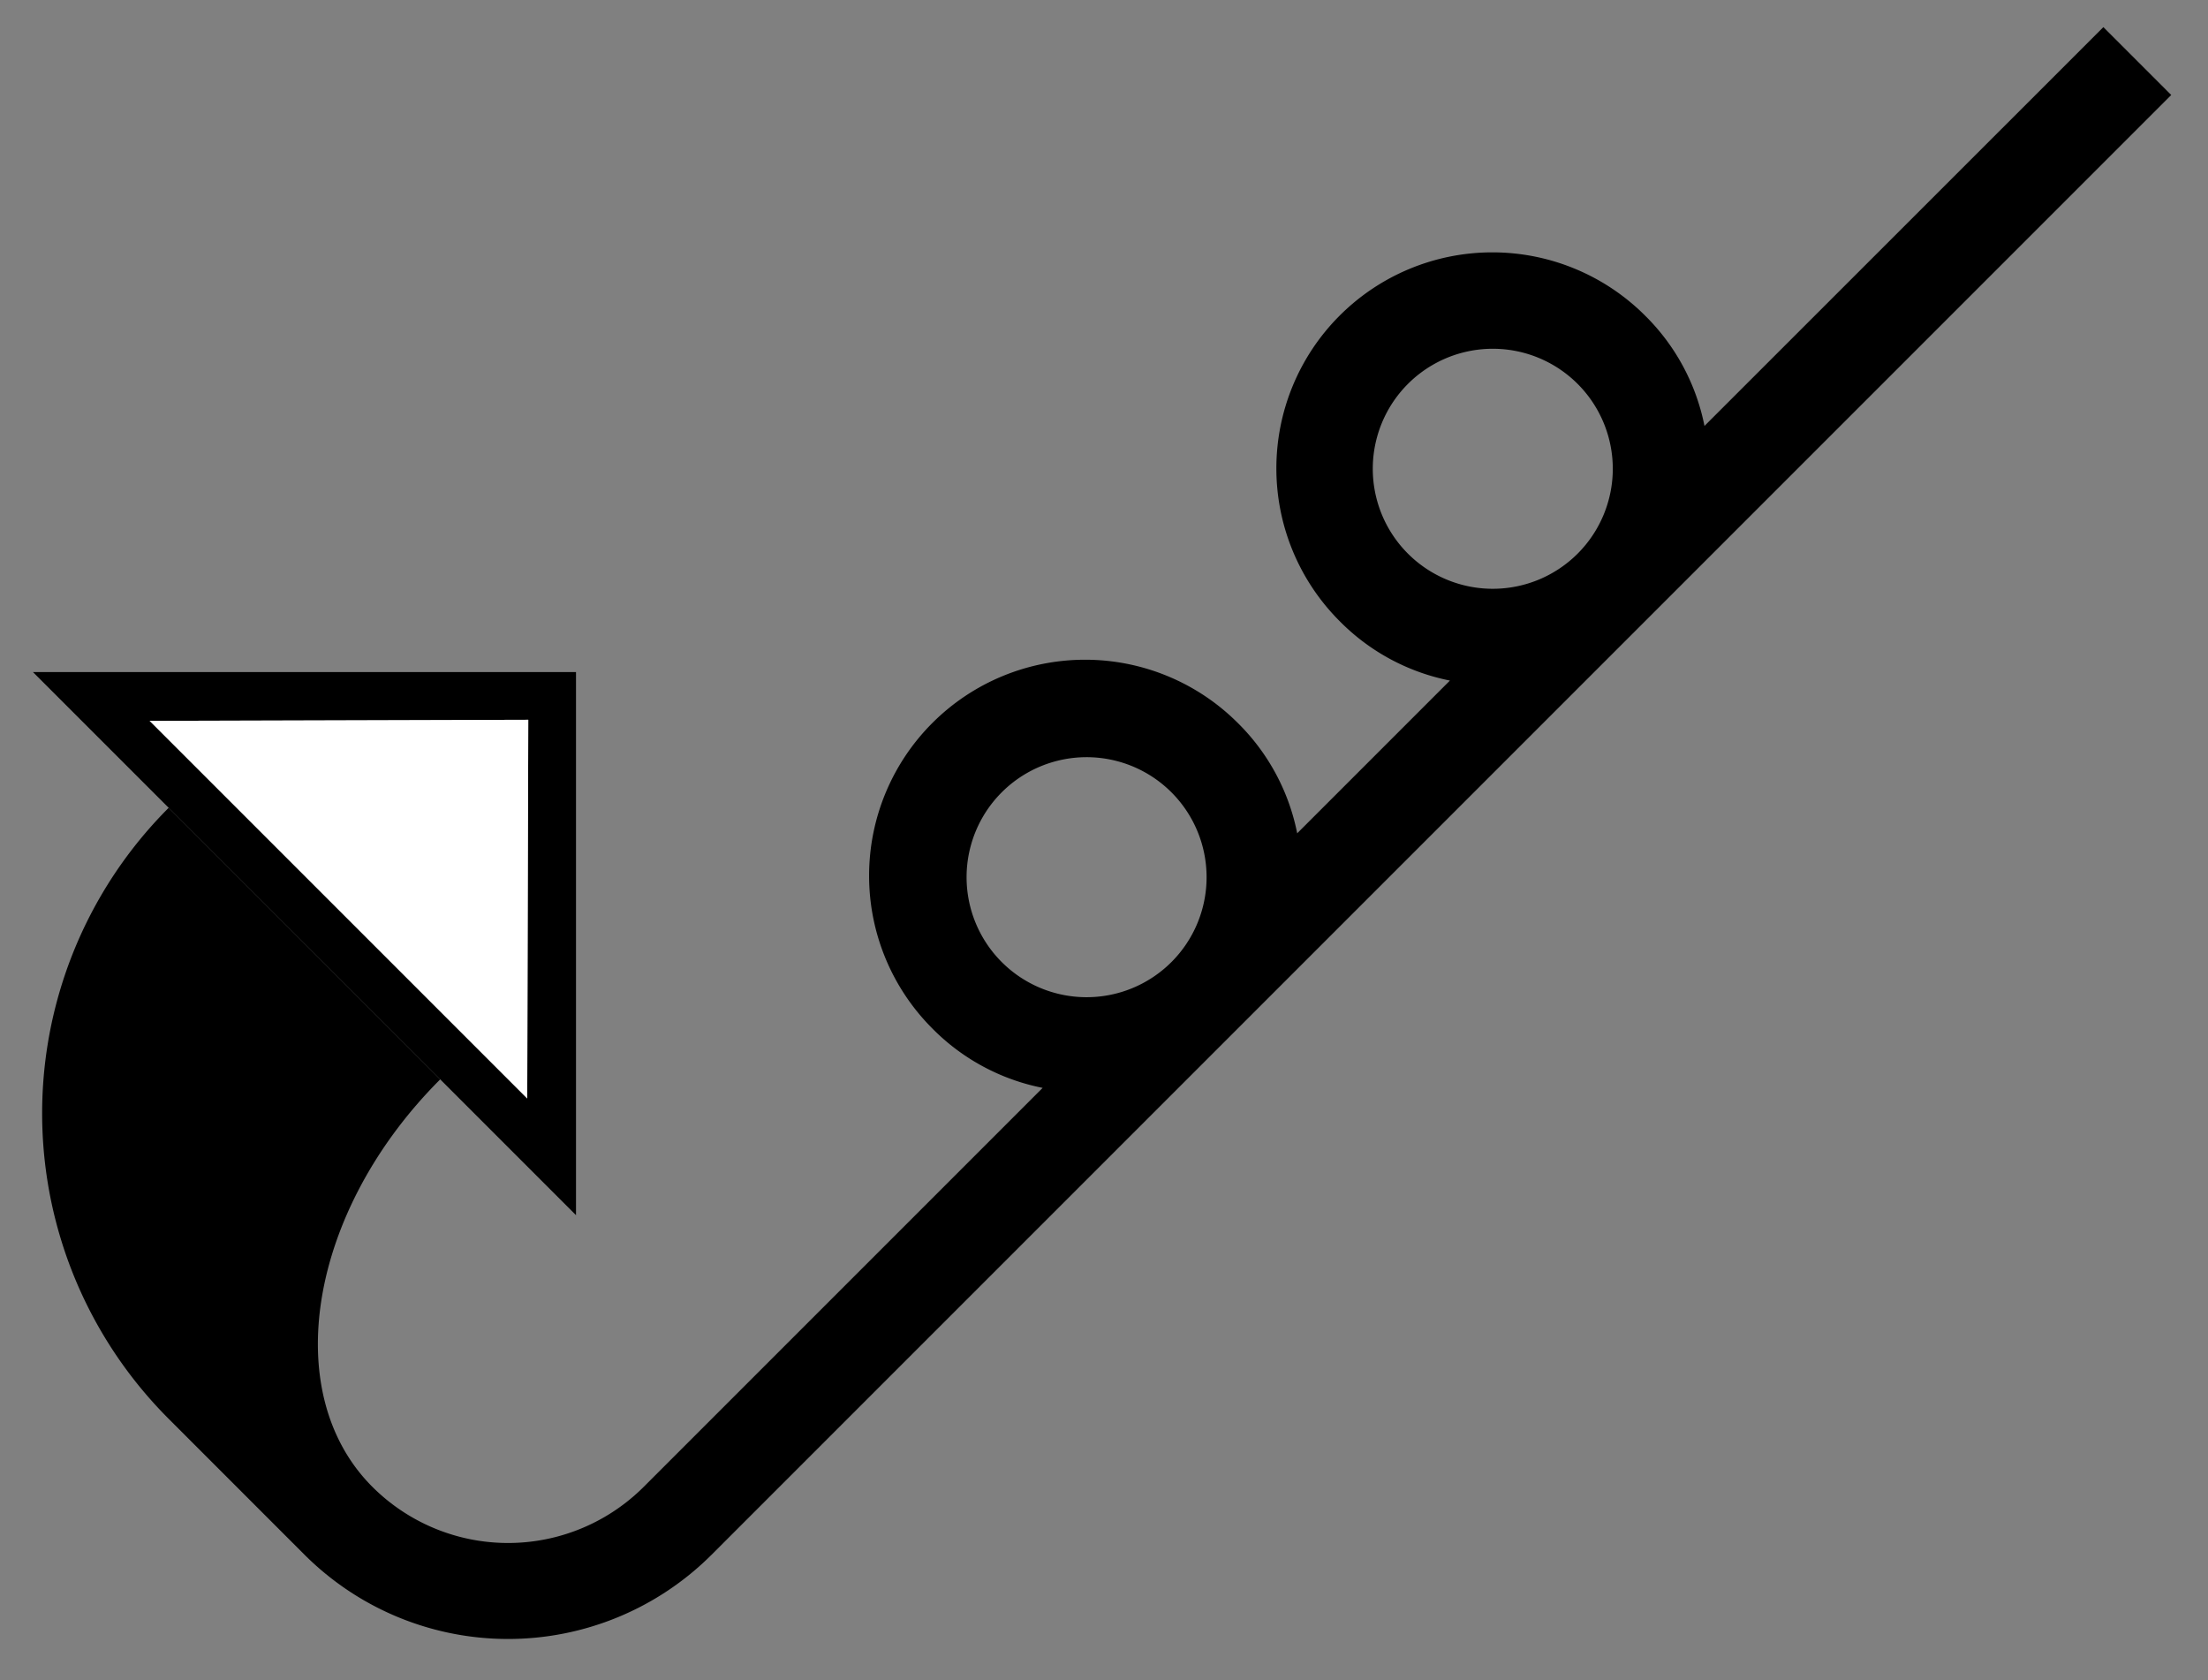 <svg xmlns="http://www.w3.org/2000/svg" version="1.0" width="46" height="35"><rect width="100%" height="100%" fill="#808080" stroke="none"/><path d="M12 14H.686L12 25.314V14zm-.994.994l-.022 7.889-7.867-7.867 7.889-.022z"/><path d="M43.82.565L35.51 8.873a4.443 4.443 0 0 0-1.237-2.298 4.5 4.5 0 0 0-6.364 6.364 4.443 4.443 0 0 0 2.298 1.238l-3.182 3.182a4.443 4.443 0 0 0-1.237-2.298 4.5 4.5 0 0 0-6.364 6.364 4.443 4.443 0 0 0 2.298 1.237l-8.309 8.309a4 4 0 0 1-5.657 0c-1.952-1.953-1.32-5.752 1.415-8.486l-5.657-5.657a9 9 0 0 0 0 12.728l2.828 2.829a6 6 0 0 0 8.485 0L45.234 1.979 43.82.565zM32.86 7.99a2.5 2.5 0 1 1-3.536 3.535A2.5 2.5 0 0 1 32.86 7.99zm-8.486 8.485a2.5 2.5 0 1 1-3.535 3.535 2.5 2.5 0 0 1 3.535-3.535z"/><path d="M11.006 14.994l-7.889.022 7.867 7.867.022-7.889z" fill="#fff"/></svg>